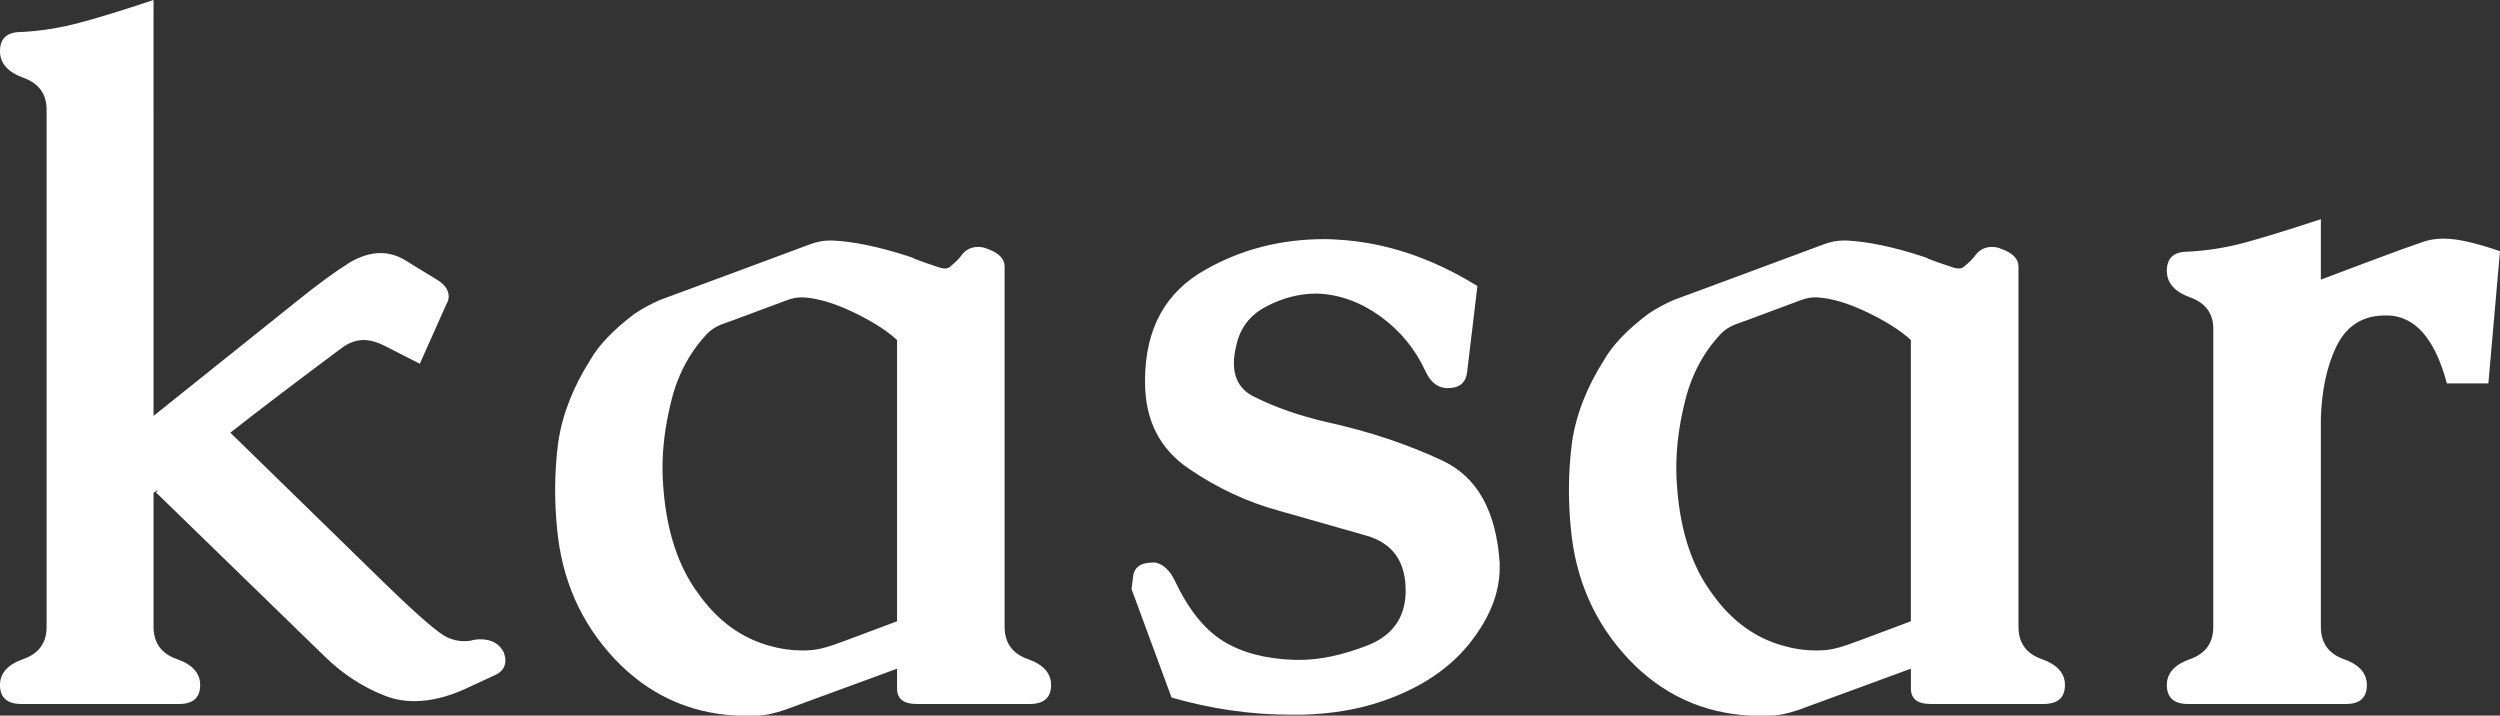 <?xml version="1.0" encoding="utf-8"?>
<!-- Generator: Adobe Illustrator 16.0.0, SVG Export Plug-In . SVG Version: 6.00 Build 0)  -->
<!DOCTYPE svg PUBLIC "-//W3C//DTD SVG 1.1//EN" "http://www.w3.org/Graphics/SVG/1.1/DTD/svg11.dtd">
<svg version="1.1" id="master-artboard" xmlns="http://www.w3.org/2000/svg" xmlns:xlink="http://www.w3.org/1999/xlink" x="0px"
	 y="0px" width="167.069px" height="47.823px" viewBox="115.76 26.086 167.069 47.823"
	 enable-background="new 115.76 26.086 167.069 47.823" xml:space="preserve">
<rect x="115.76" y="26.086" width="167.069" height="47.823" fill="#333333" stroke="none"/>
<path fill="#FFFFFF" d="M126.021,59.021v8.949c0,1.077,0.521,1.798,1.563,2.162c1.035,0.363,1.553,0.94,1.553,1.731
	c0,0.846-0.469,1.269-1.406,1.269h-10.534c-0.958,0-1.438-0.423-1.438-1.269c0-0.791,0.518-1.368,1.553-1.731
	c1.042-0.364,1.563-1.085,1.563-2.162V33.42c0-1.056-0.521-1.77-1.563-2.141c-1.035-0.377-1.553-0.969-1.553-1.773
	c0-0.854,0.468-1.28,1.406-1.28c1.28-0.063,2.57-0.266,3.872-0.609c1.294-0.342,2.956-0.854,4.984-1.532V53.88l9.674-7.743
	c1.308-1.057,2.459-1.896,3.452-2.519c0.706-0.412,1.392-0.619,2.056-0.619c0.518,0,1.025,0.137,1.521,0.409l2.329,1.427
	c0.462,0.308,0.692,0.661,0.692,1.06c0,0.182-0.052,0.357-0.157,0.524l-1.773,3.977l-2.361-1.207
	c-0.503-0.252-0.972-0.378-1.405-0.378c-0.497,0-0.983,0.179-1.458,0.535c-3.008,2.238-5.488,4.124-7.439,5.655l10.366,10.114
	c2.175,2.113,3.553,3.303,4.134,3.568c0.371,0.167,0.734,0.251,1.091,0.251c0.14,0,0.294-0.01,0.462-0.031
	c0.209-0.063,0.427-0.094,0.65-0.094c0.769,0,1.297,0.301,1.584,0.902c0.063,0.209,0.095,0.378,0.095,0.503
	c0,0.455-0.238,0.787-0.714,0.997l-1.993,0.924c-1.196,0.538-2.326,0.807-3.389,0.807c-0.72,0-1.402-0.133-2.046-0.397
	c-1.455-0.581-2.774-1.452-3.956-2.612l-11.258-10.944c0.084-0.083,0.126-0.137,0.126-0.157
	C126.283,58.832,126.189,58.896,126.021,59.021z M175.711,70.772l-7.46,2.738c-0.77,0.266-1.423,0.398-1.962,0.398h-1.3
	c-3.197-0.161-5.915-1.423-8.153-3.787c-2.259-2.406-3.543-5.319-3.851-8.74c-0.084-0.874-0.126-1.725-0.126-2.55
	c0-1.099,0.07-2.168,0.21-3.211c0.273-1.839,0.99-3.672,2.15-5.498c0.56-0.979,1.536-1.997,2.927-3.053
	c0.518-0.35,1.088-0.661,1.71-0.934c1.679-0.623,3.351-1.242,5.016-1.857c1.672-0.622,3.347-1.245,5.026-1.868
	c0.454-0.168,0.892-0.251,1.312-0.251h0.178c1.413,0.063,3.113,0.416,5.099,1.06c0.21,0.063,0.335,0.115,0.377,0.157
	c0.413,0.161,0.941,0.347,1.584,0.557c0.168,0.063,0.325,0.094,0.472,0.094c0.119,0,0.22-0.032,0.304-0.094
	c0.399-0.329,0.668-0.599,0.808-0.809c0.273-0.356,0.636-0.535,1.091-0.535c0.23,0,0.437,0.042,0.619,0.125
	c0.769,0.273,1.154,0.668,1.154,1.186v24.069c0,1.077,0.518,1.798,1.553,2.162c1.035,0.363,1.553,0.94,1.553,1.731
	c0,0.846-0.476,1.269-1.427,1.269h-7.555c-0.874,0-1.312-0.342-1.312-1.028V70.772 M175.711,48.812
	c-0.665-0.622-1.644-1.245-2.938-1.868c-1.294-0.616-2.417-0.944-3.369-0.986h-0.094c-0.294,0-0.605,0.06-0.934,0.179
	c-0.749,0.273-1.49,0.549-2.225,0.829c-0.735,0.28-1.476,0.553-2.224,0.818c-0.392,0.168-0.703,0.378-0.934,0.629
	c-1.203,1.287-2.012,2.851-2.424,4.69c-0.357,1.454-0.536,2.886-0.536,4.291c0,0.44,0.021,0.898,0.063,1.375
	c0.231,2.882,1.011,5.214,2.34,6.997c1.28,1.805,2.875,2.967,4.784,3.485c0.707,0.201,1.424,0.304,2.151,0.304
	c0.224,0,0.452-0.012,0.682-0.031c0.371-0.035,0.836-0.147,1.396-0.336c0.476-0.168,1.224-0.444,2.245-0.829
	c1.015-0.386,1.686-0.637,2.015-0.756V48.812z M205.091,42.097c3.196,0.168,6.33,1.203,9.4,3.105l-0.691,5.792
	c-0.099,0.686-0.521,1.028-1.271,1.028h-0.125c-0.602-0.042-1.067-0.426-1.396-1.153c-0.685-1.476-1.686-2.69-2.999-3.642
	c-1.323-0.951-2.718-1.458-4.188-1.521h-0.095c-1.14,0-2.259,0.29-3.357,0.871c-1.078,0.559-1.742,1.43-1.994,2.612
	c-0.105,0.433-0.157,0.818-0.157,1.154c0,1.077,0.458,1.832,1.374,2.267c1.406,0.706,3.054,1.276,4.942,1.71
	c2.735,0.603,5.271,1.448,7.605,2.54c2.33,1.084,3.61,3.368,3.841,6.851v0.314c0,1.637-0.633,3.273-1.898,4.91
	c-1.371,1.784-3.351,3.12-5.939,4.008c-1.595,0.547-3.357,0.847-5.288,0.903h-0.871c-2.629,0-5.273-0.381-7.931-1.144l-2.676-7.25
	l0.095-0.746c0.042-0.685,0.489-1.027,1.343-1.027h0.147c0.518,0.105,0.944,0.49,1.28,1.154c0.909,1.944,1.993,3.309,3.252,4.092
	c1.252,0.776,2.843,1.196,4.774,1.259h0.367c1.35,0,2.854-0.322,4.512-0.966c1.637-0.644,2.486-1.804,2.549-3.482v-0.188
	c0-1.952-0.881-3.176-2.644-3.673c-2.196-0.622-4.124-1.172-5.781-1.646c-2.14-0.581-4.151-1.516-6.033-2.802
	c-1.973-1.322-2.958-3.26-2.958-5.813v-0.158c0.021-3.42,1.377-5.875,4.07-7.366c2.385-1.35,5.03-2.024,7.933-2.024
	C204.556,42.066,204.825,42.076,205.091,42.097z M243.46,70.772l-7.459,2.738c-0.77,0.266-1.424,0.398-1.962,0.398h-1.302
	c-3.196-0.161-5.914-1.423-8.151-3.787c-2.26-2.406-3.544-5.319-3.852-8.74c-0.084-0.874-0.126-1.725-0.126-2.55
	c0-1.099,0.07-2.168,0.21-3.211c0.272-1.839,0.989-3.672,2.151-5.498c0.559-0.979,1.535-1.997,2.927-3.053
	c0.518-0.35,1.088-0.661,1.71-0.934c1.679-0.623,3.351-1.242,5.016-1.857c1.672-0.622,3.348-1.245,5.025-1.868
	c0.455-0.168,0.892-0.251,1.312-0.251h0.179c1.413,0.063,3.113,0.416,5.1,1.06c0.209,0.063,0.336,0.115,0.377,0.157
	c0.412,0.161,0.941,0.347,1.585,0.557c0.167,0.063,0.324,0.094,0.472,0.094c0.12,0,0.221-0.032,0.305-0.094
	c0.398-0.329,0.668-0.599,0.809-0.809c0.272-0.356,0.636-0.535,1.091-0.535c0.23,0,0.437,0.042,0.618,0.125
	c0.771,0.273,1.155,0.668,1.155,1.186v24.069c0,1.077,0.518,1.798,1.553,2.162c1.034,0.363,1.553,0.94,1.553,1.731
	c0,0.846-0.476,1.269-1.428,1.269h-7.555c-0.873,0-1.312-0.342-1.312-1.028V70.772 M243.46,48.812
	c-0.664-0.622-1.644-1.245-2.937-1.868c-1.295-0.616-2.418-0.944-3.369-0.986h-0.094c-0.294,0-0.605,0.06-0.935,0.179
	c-0.748,0.273-1.489,0.549-2.224,0.829c-0.735,0.28-1.476,0.553-2.226,0.818c-0.391,0.168-0.702,0.378-0.933,0.629
	c-1.203,1.287-2.011,2.851-2.424,4.69c-0.357,1.454-0.536,2.886-0.536,4.291c0,0.44,0.022,0.898,0.063,1.375
	c0.231,2.882,1.011,5.214,2.34,6.997c1.281,1.805,2.875,2.967,4.785,3.485c0.706,0.201,1.423,0.304,2.15,0.304
	c0.225,0,0.451-0.012,0.683-0.031c0.371-0.035,0.835-0.147,1.396-0.336c0.476-0.168,1.225-0.444,2.245-0.829
	c1.014-0.386,1.686-0.637,2.014-0.756V48.812z M270.857,54.006v13.965c0,1.077,0.511,1.798,1.532,2.162
	c1.028,0.363,1.543,0.94,1.543,1.731c0,0.846-0.466,1.269-1.396,1.269h-10.546c-0.95,0-1.426-0.423-1.426-1.269
	c0-0.791,0.517-1.368,1.553-1.731c1.034-0.364,1.552-1.085,1.552-2.162V48.067c0-1.035-0.518-1.739-1.552-2.109
	c-1.036-0.377-1.553-0.969-1.553-1.773c0-0.854,0.464-1.28,1.396-1.28c1.286-0.063,2.577-0.269,3.871-0.619
	c1.294-0.357,2.97-0.875,5.025-1.553v4.04l3.232-1.217c1.594-0.602,2.85-1.056,3.766-1.364c0.372-0.105,0.784-0.158,1.238-0.158
	c0.875,0,2.119,0.28,3.735,0.84l-0.776,8.834h-2.771c-0.812-3.029-2.157-4.543-4.039-4.543c-0.21,0-0.409,0.01-0.599,0.031
	c-1.266,0.146-2.195,0.856-2.79,2.129C271.253,50.606,270.92,52.166,270.857,54.006z"/>
</svg>

